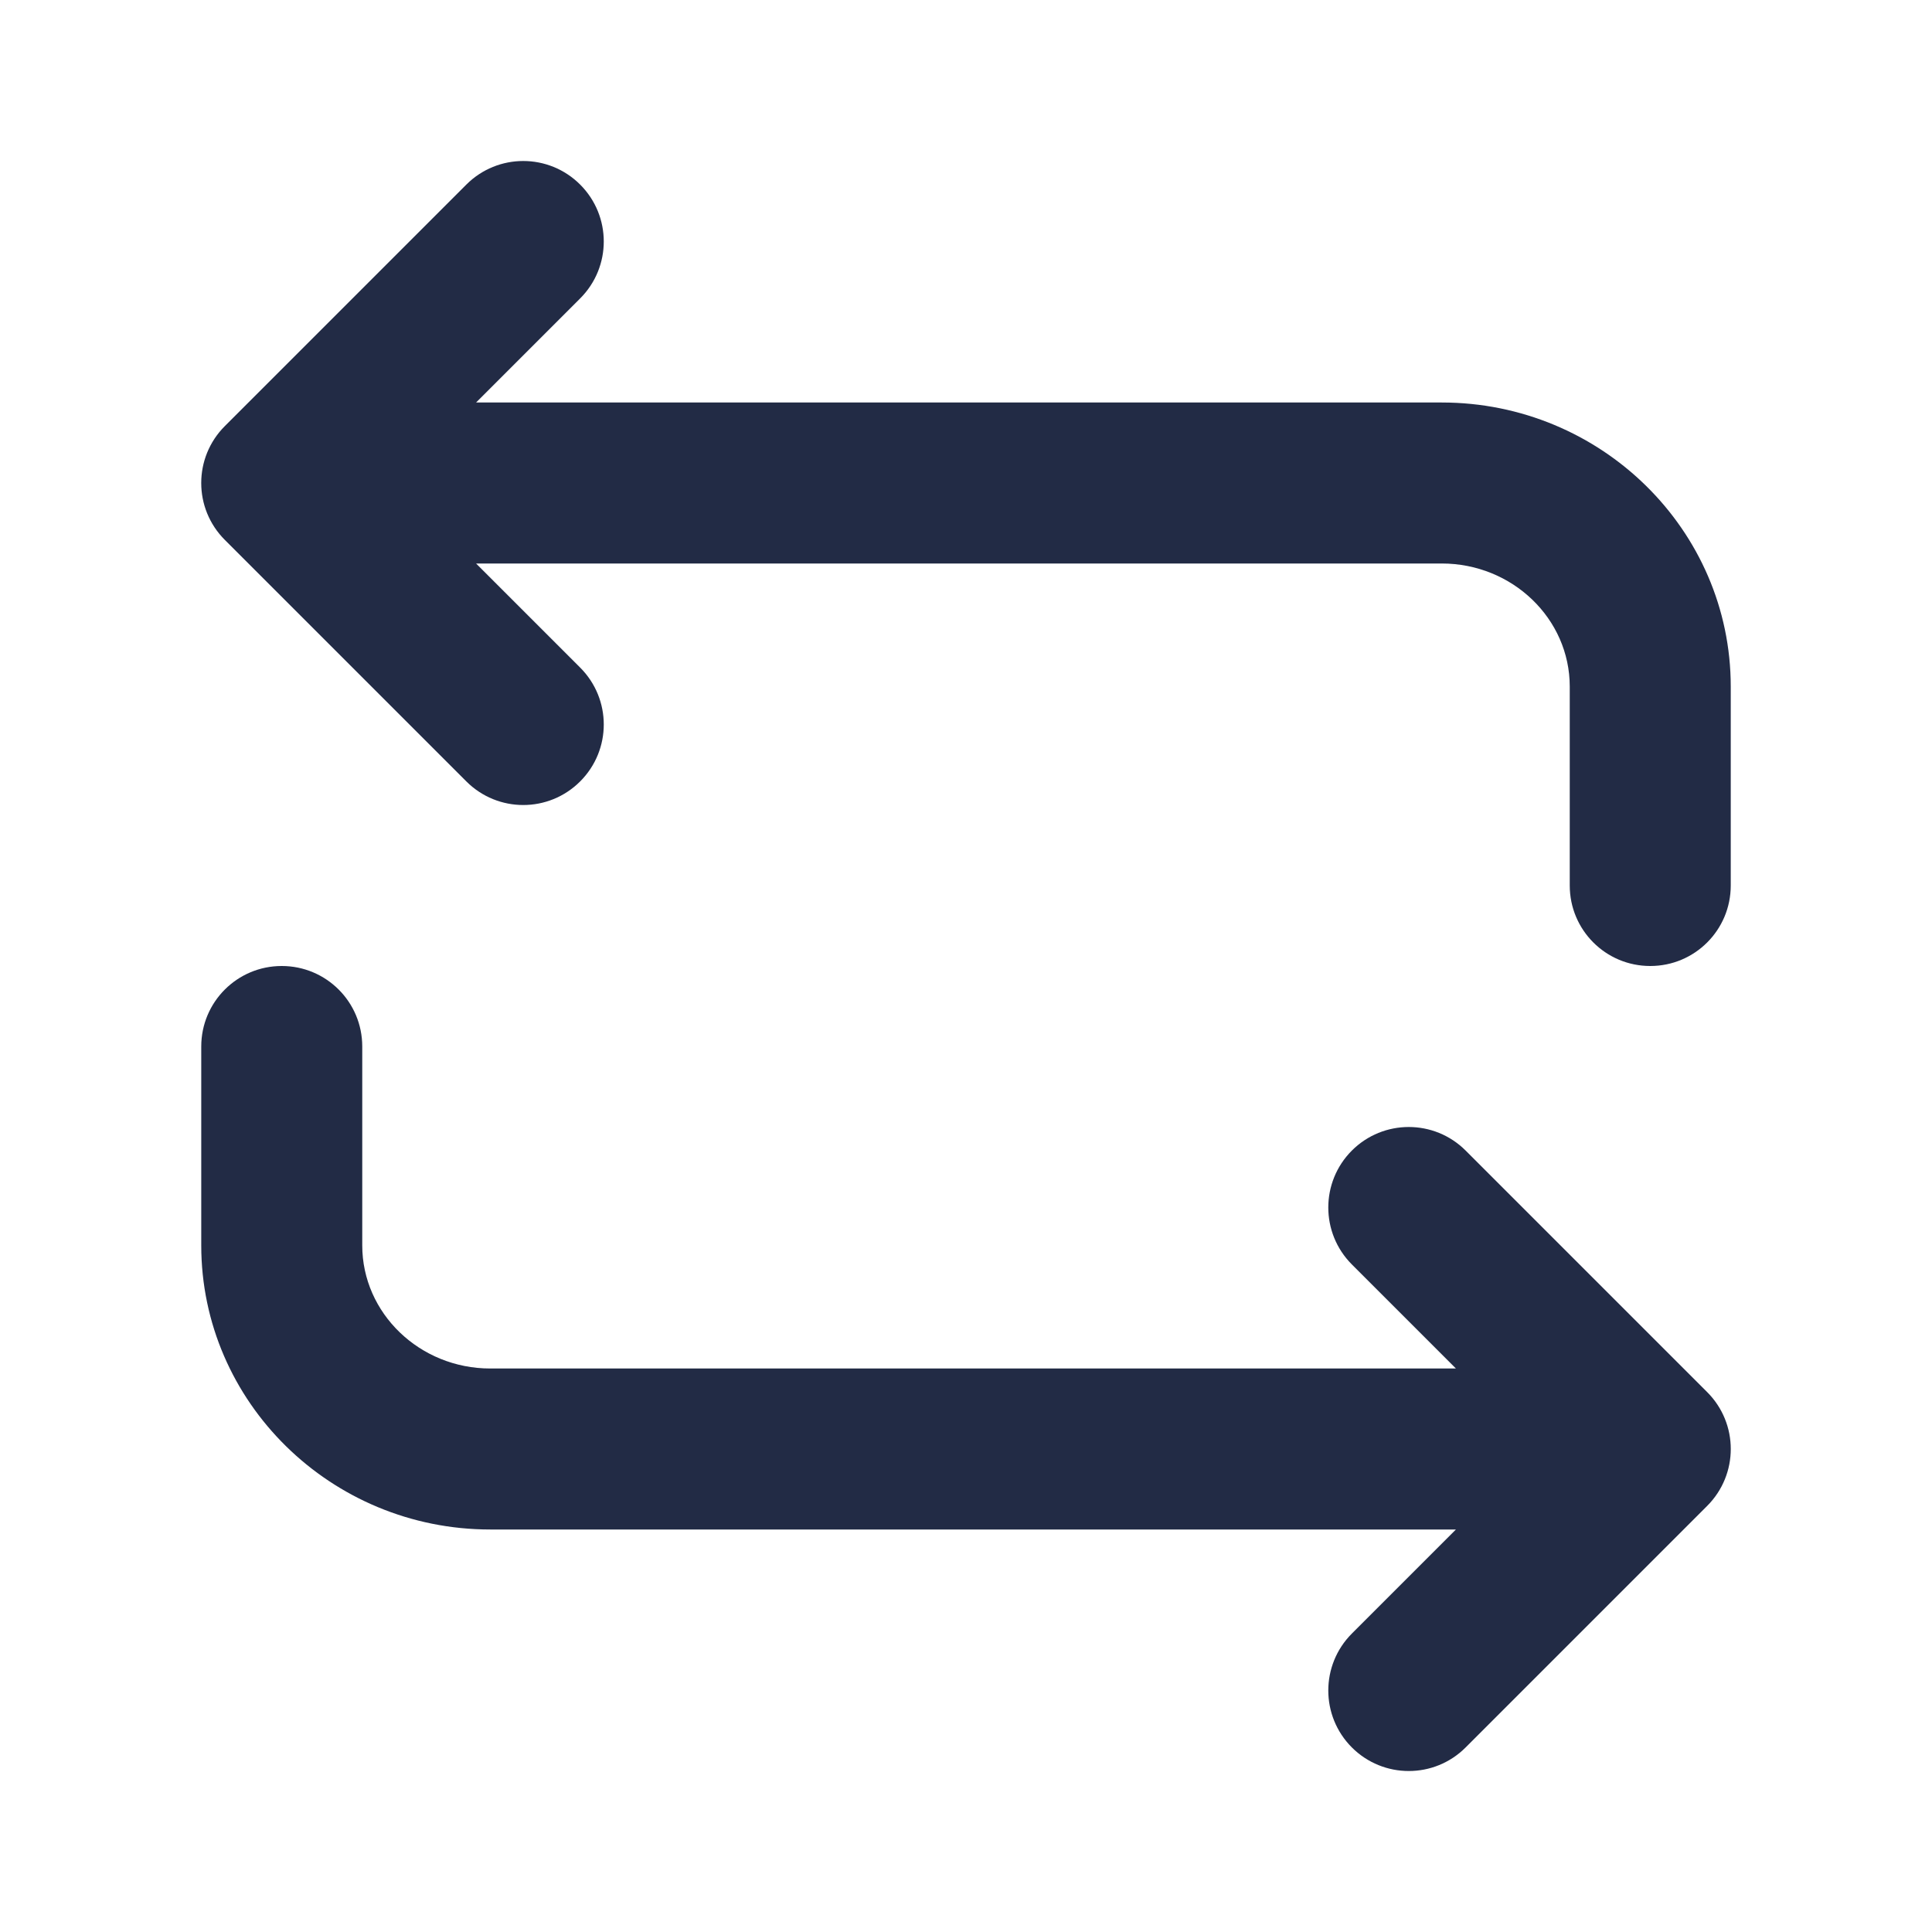 <svg width="24" height="24" viewBox="0 0 24 24" fill="none" xmlns="http://www.w3.org/2000/svg">
<path fill-rule="evenodd" clip-rule="evenodd" d="M7.207 9.707C6.816 10.098 6.184 10.098 5.793 9.707L2.793 6.707C2.402 6.316 2.402 5.684 2.793 5.293L5.793 2.293C5.988 2.098 6.244 2 6.5 2C6.756 2 7.012 2.098 7.207 2.293C7.598 2.684 7.598 3.316 7.207 3.707L5.914 5H17.91C19.89 5 21.5 6.583 21.5 8.529V11C21.5 11.553 21.053 12 20.5 12C19.947 12 19.5 11.553 19.5 11V8.529C19.5 7.686 18.787 7 17.91 7L5.914 7L7.207 8.293C7.598 8.684 7.598 9.316 7.207 9.707ZM18.086 19H6.09C4.111 19 2.5 17.417 2.5 15.471V13C2.5 12.447 2.947 12 3.5 12C4.053 12 4.5 12.447 4.5 13V15.471C4.5 16.313 5.213 17 6.09 17H18.086L16.793 15.707C16.403 15.316 16.403 14.684 16.793 14.293C16.988 14.098 17.244 14 17.5 14C17.756 14 18.012 14.098 18.207 14.293L21.207 17.293C21.598 17.684 21.598 18.316 21.207 18.707L18.207 21.707C17.817 22.098 17.184 22.098 16.793 21.707C16.403 21.316 16.403 20.684 16.793 20.293L18.086 19Z" fill="#222B45"/>
</svg>
